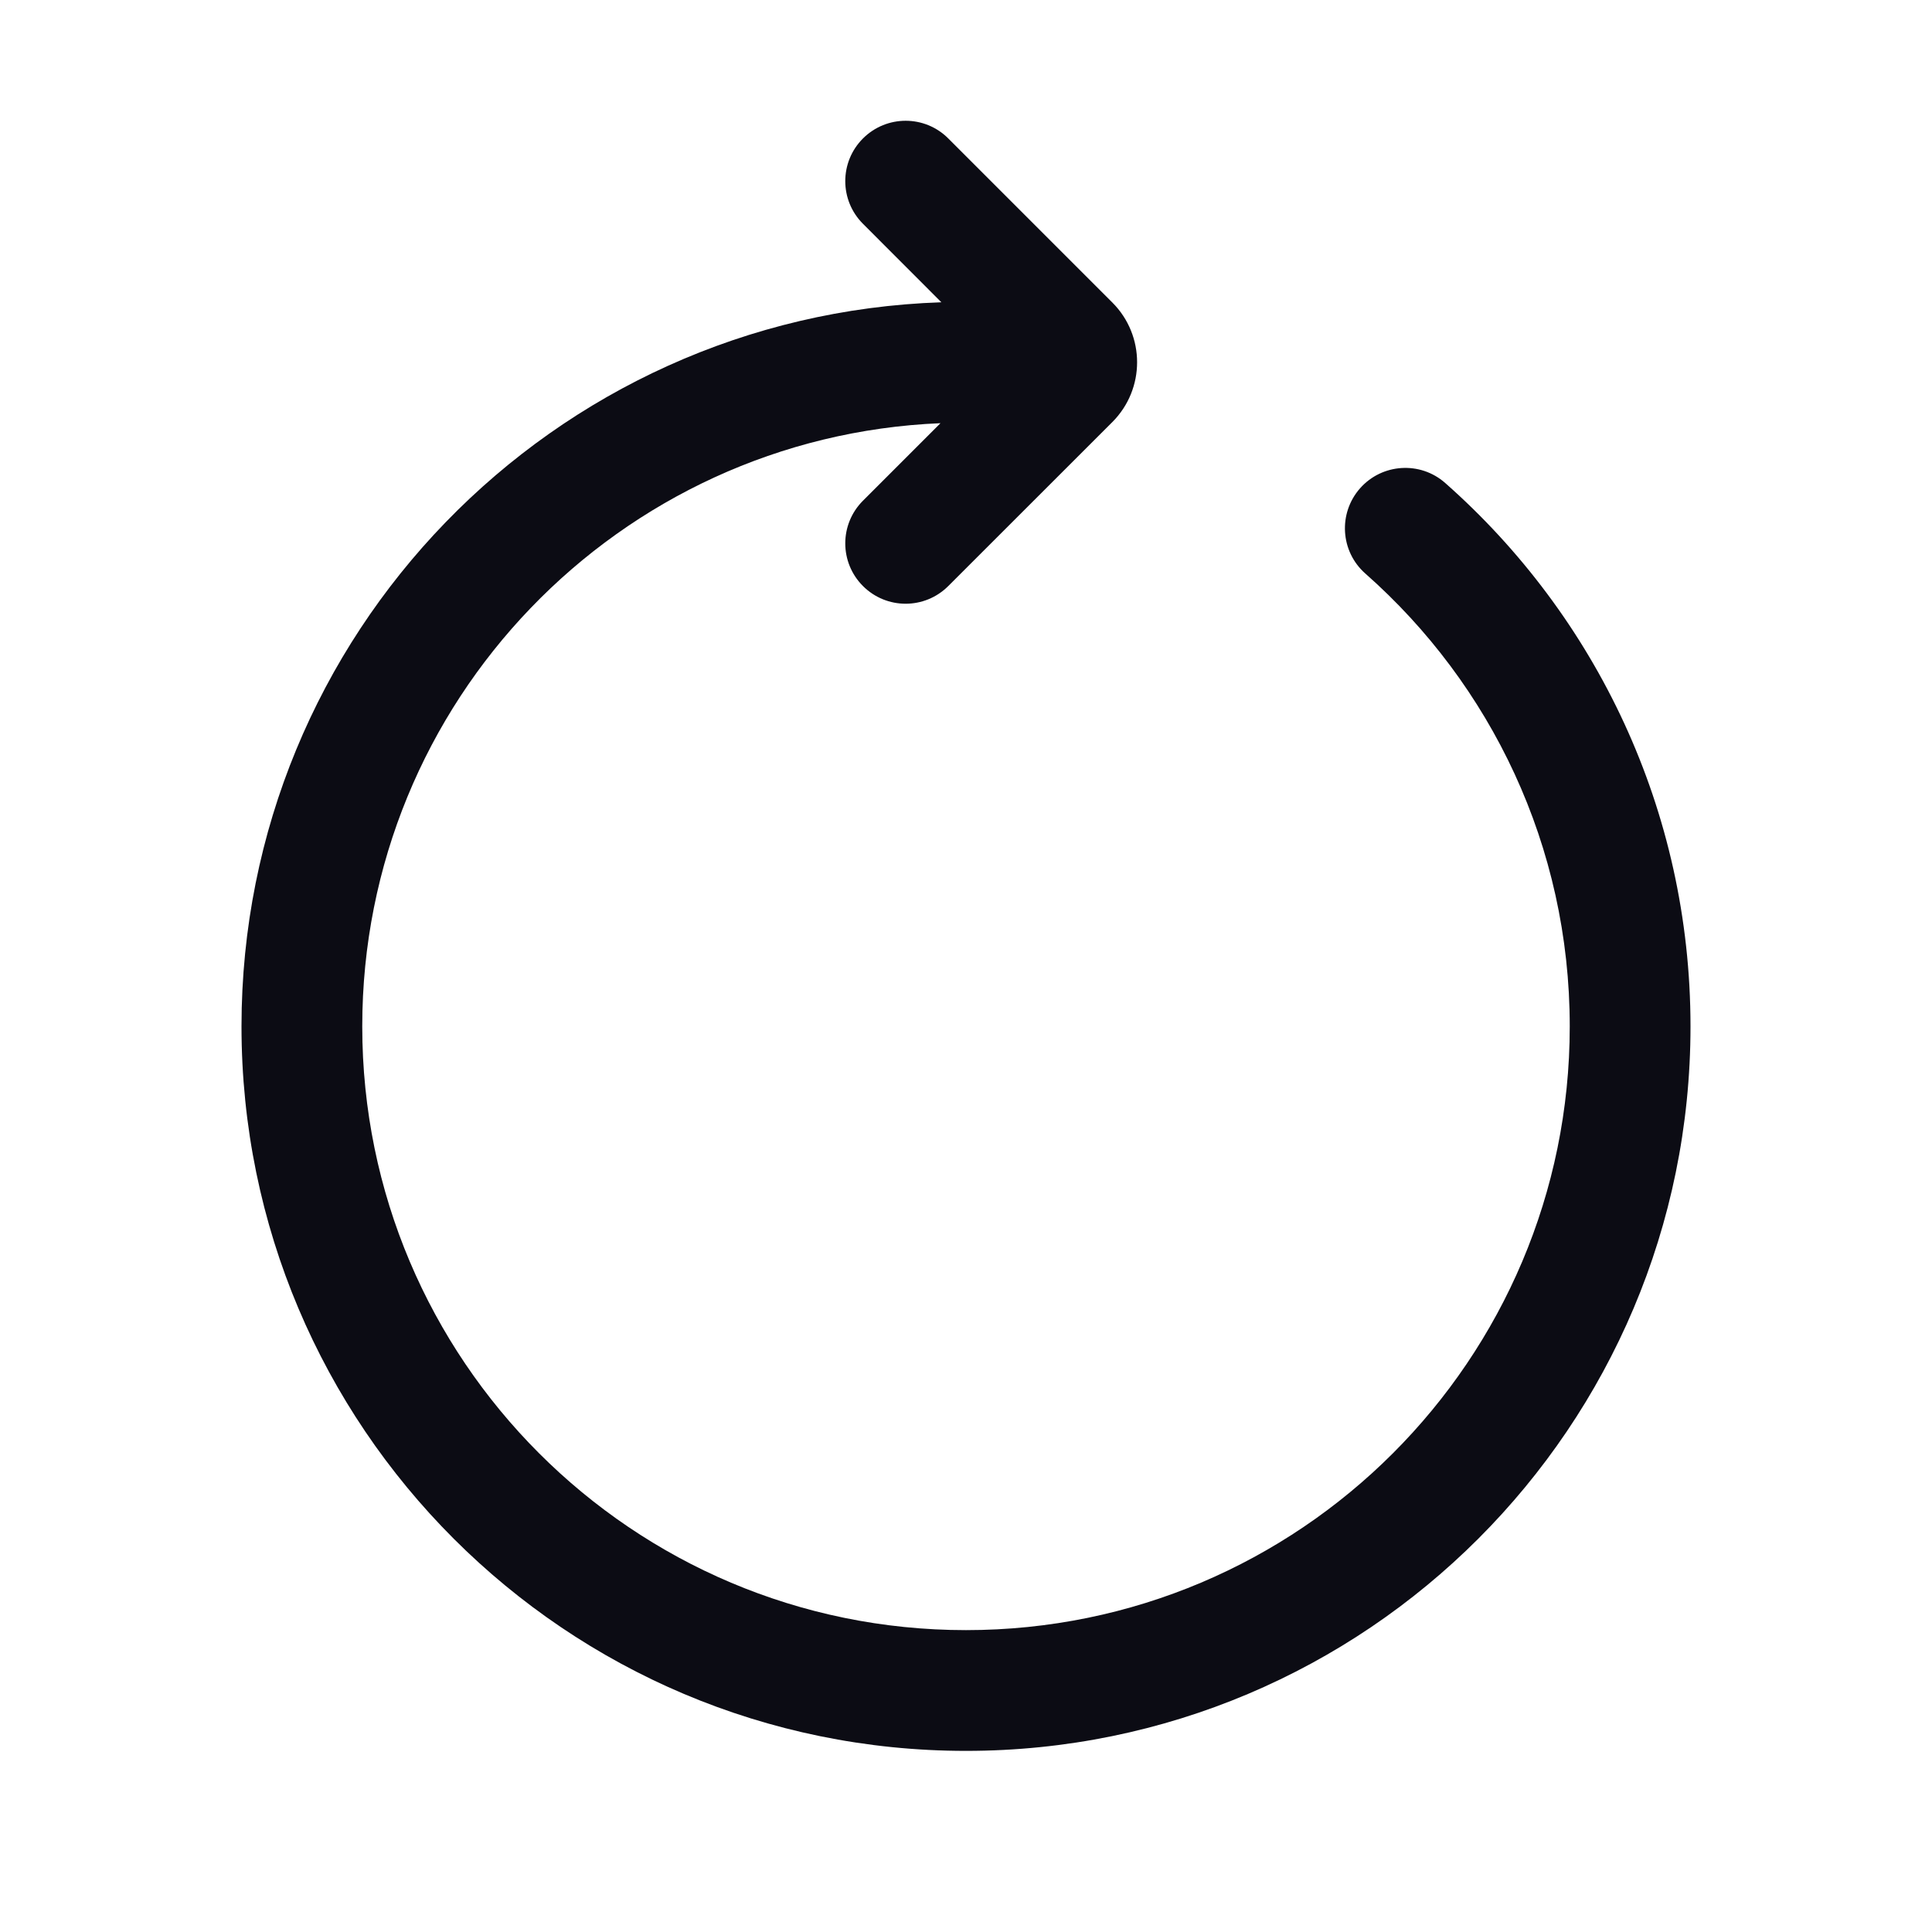<svg width="24" height="24" viewBox="0 0 24 24" fill="none" xmlns="http://www.w3.org/2000/svg">
<path fill-rule="evenodd" clip-rule="evenodd" d="M10.72 1.72C11.013 1.427 11.488 1.427 11.78 1.72L13.818 3.758C14.228 4.168 14.228 4.832 13.818 5.243L13.818 5.243L11.78 7.28C11.487 7.573 11.013 7.573 10.72 7.28C10.427 6.987 10.427 6.513 10.72 6.22L11.683 5.257C7.688 5.423 4.5 8.714 4.5 12.75C4.5 16.892 7.858 20.25 12 20.25C16.142 20.25 19.5 16.892 19.5 12.75C19.5 10.51 18.519 8.5 16.961 7.125C16.65 6.851 16.621 6.377 16.895 6.066C17.169 5.756 17.643 5.726 17.953 6C19.82 7.648 21 10.062 21 12.75C21 17.721 16.971 21.75 12 21.75C7.029 21.75 3 17.721 3 12.75C3 7.882 6.865 3.916 11.694 3.755L10.72 2.78C10.427 2.487 10.427 2.013 10.72 1.72ZM12.757 4.818L12.758 4.818L12.758 4.818C12.757 4.818 12.757 4.818 12.757 4.818Z" fill="#0C0C14"/>
</svg>
